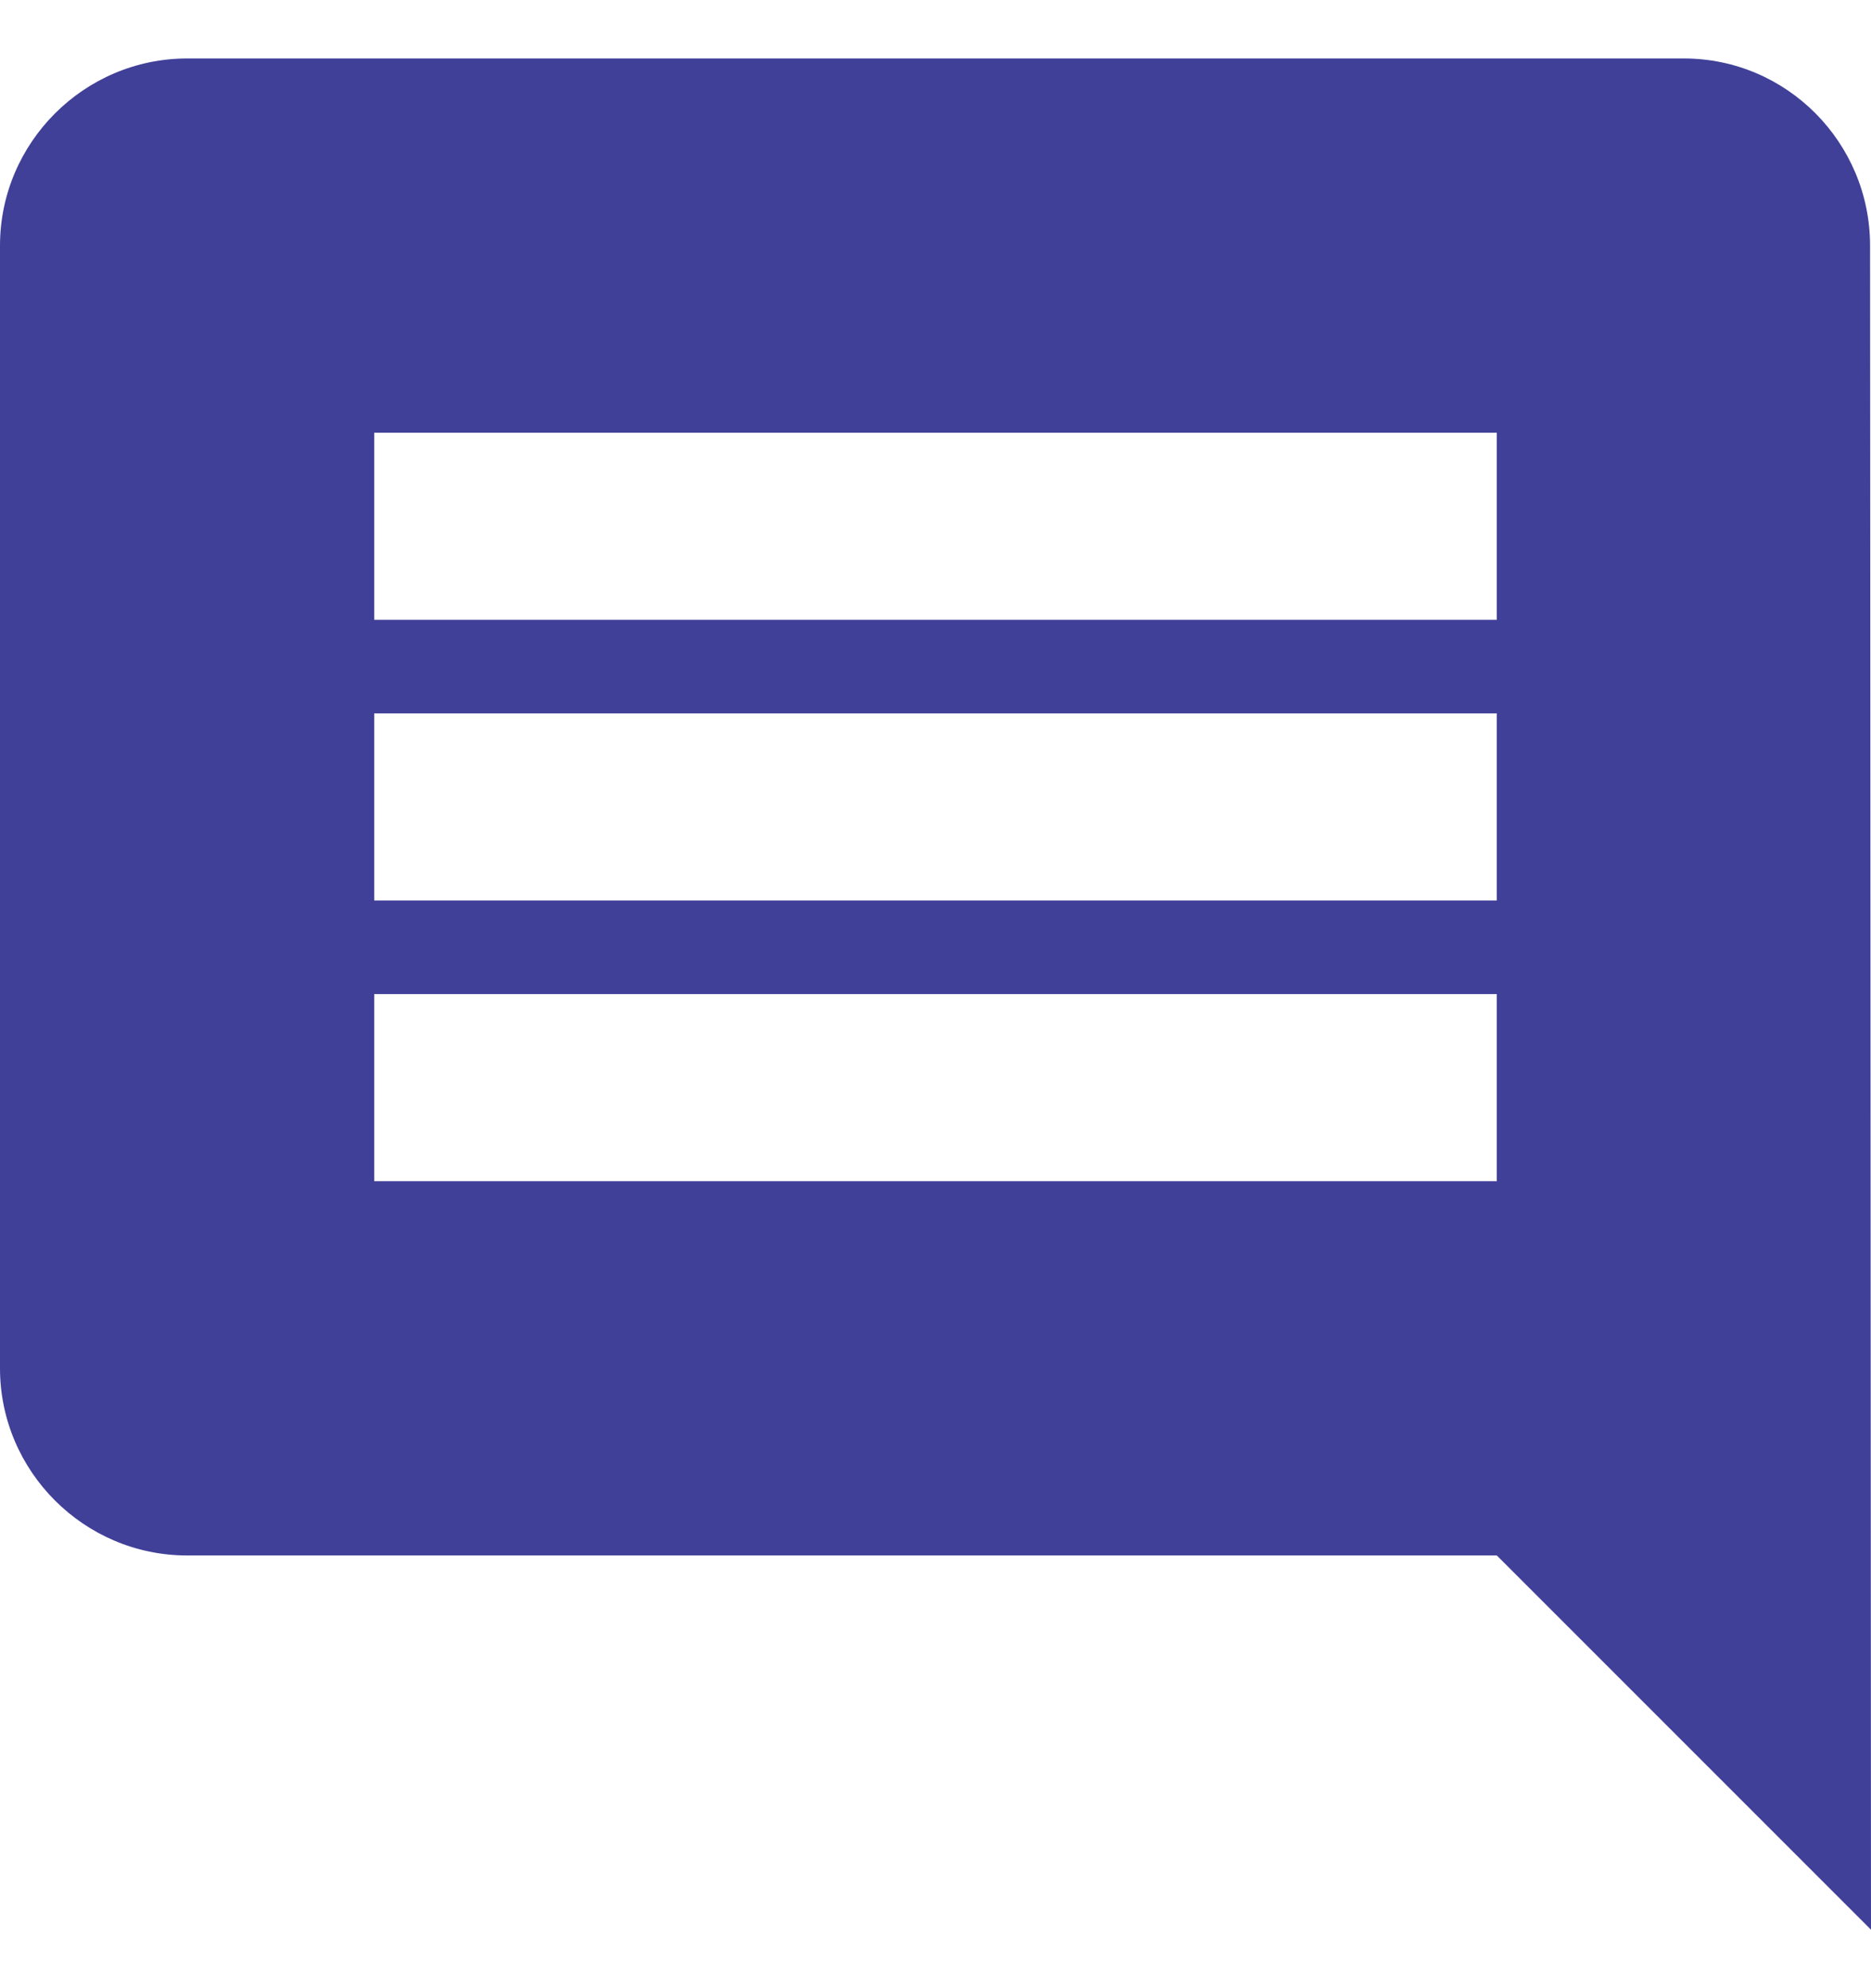 <svg width="16" height="17" viewBox="0 0 16 17" fill="none" xmlns="http://www.w3.org/2000/svg">
<path d="M15.992 2.1C15.992 1.22 15.28 0.5 14.4 0.5H1.6C0.72 0.5 0 1.22 0 2.1V11.7C0 12.58 0.72 13.3 1.6 13.3H12.8L16 16.5L15.992 2.1ZM12.8 10.1H3.2V8.5H12.8V10.1ZM12.8 7.7H3.2V6.1H12.8V7.7ZM12.8 5.3H3.2V3.7H12.8V5.3Z" fill="#404099"/>
</svg>
